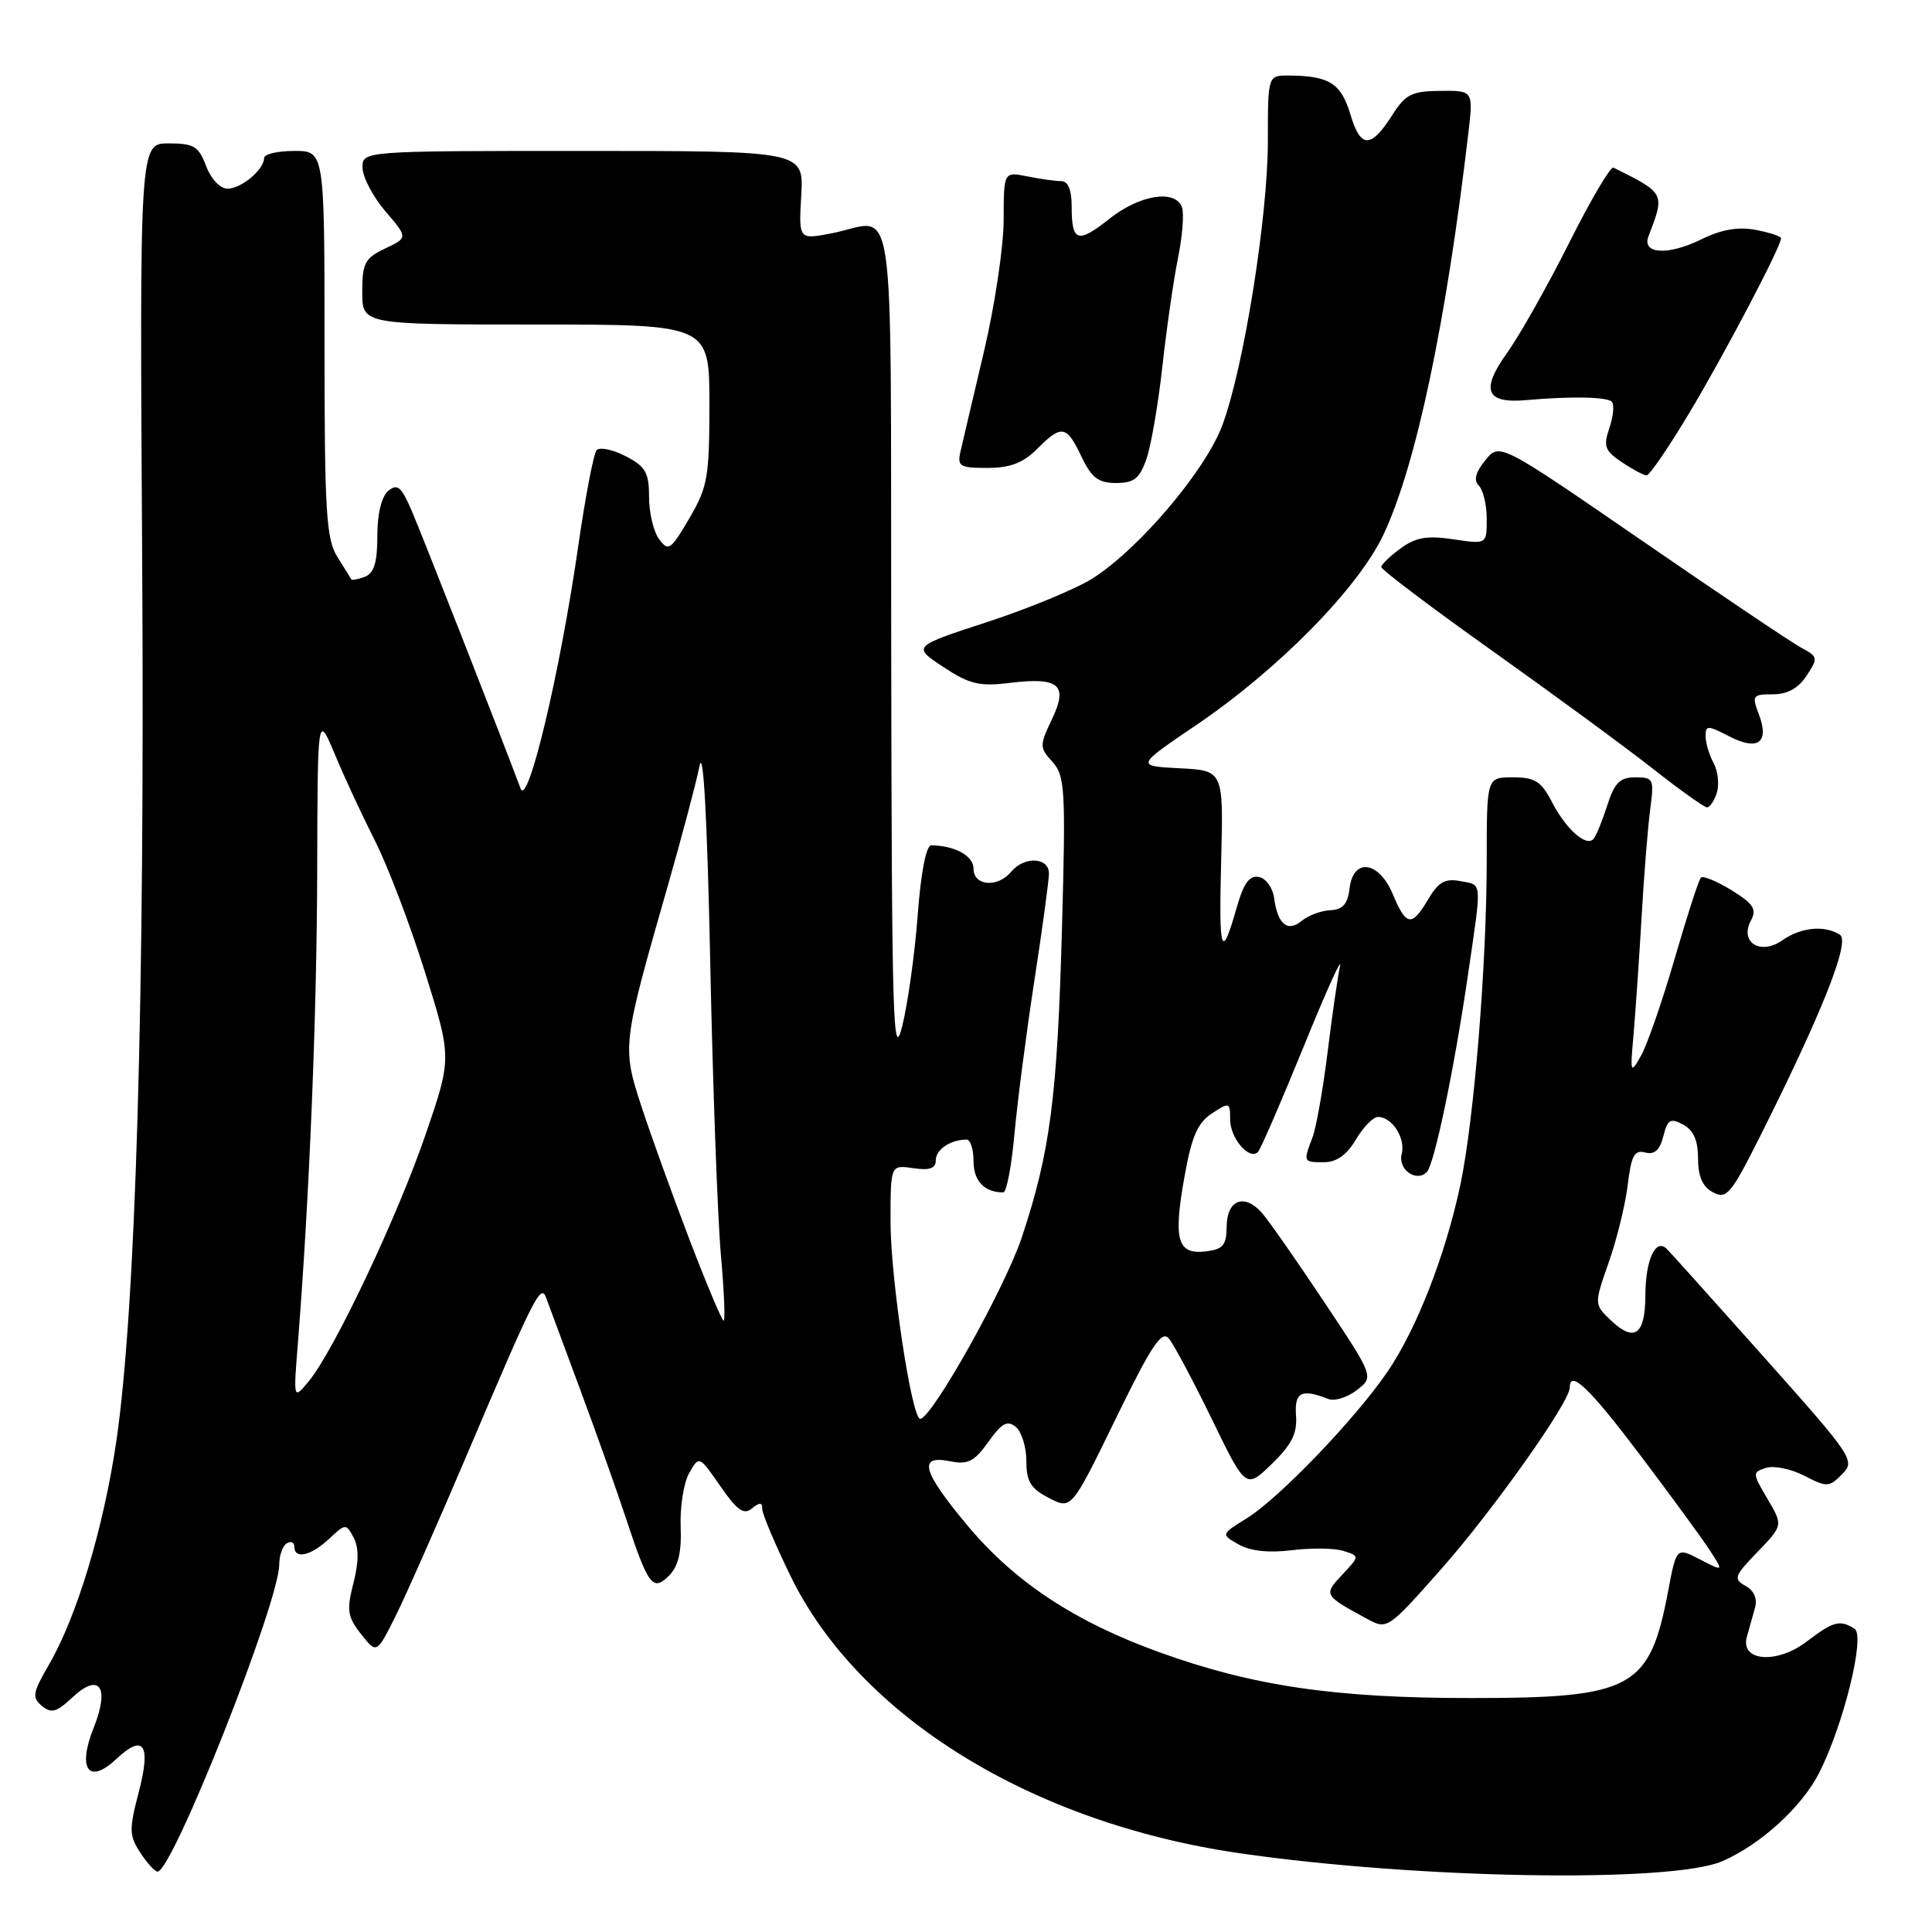 <?xml version="1.0" encoding="UTF-8" standalone="no"?>
<!DOCTYPE svg PUBLIC "-//W3C//DTD SVG 1.1//EN" "http://www.w3.org/Graphics/SVG/1.1/DTD/svg11.dtd" >
<svg xmlns="http://www.w3.org/2000/svg" xmlns:xlink="http://www.w3.org/1999/xlink" version="1.1" viewBox="0 0 256 256">
 <g >
 <path fill="currentColor"
d=" M 228.21 246.62 C 233.28 244.42 238.73 239.45 241.03 234.95 C 244.27 228.59 247.19 216.74 245.74 215.82 C 243.80 214.59 242.92 214.82 239.38 217.53 C 235.42 220.54 230.55 220.14 231.47 216.88 C 231.76 215.85 232.24 214.13 232.54 213.07 C 232.89 211.85 232.44 210.78 231.29 210.14 C 229.65 209.22 229.79 208.83 232.89 205.63 C 236.27 202.12 236.27 202.12 234.20 198.61 C 232.19 195.20 232.18 195.08 234.01 194.50 C 235.05 194.17 237.33 194.64 239.08 195.54 C 242.07 197.09 242.37 197.08 244.09 195.34 C 245.86 193.56 245.56 193.10 233.89 180.00 C 227.27 172.57 221.42 166.05 220.88 165.51 C 219.39 163.98 218.03 166.91 218.02 171.69 C 218.00 176.84 216.58 177.89 213.53 175.03 C 211.21 172.84 211.21 172.84 213.17 167.26 C 214.25 164.19 215.38 159.55 215.69 156.96 C 216.15 153.11 216.57 152.34 218.00 152.71 C 219.23 153.03 219.93 152.40 220.40 150.56 C 220.96 148.33 221.33 148.11 223.02 149.01 C 224.40 149.75 225.00 151.11 225.00 153.50 C 225.00 155.89 225.60 157.25 226.98 157.99 C 228.77 158.94 229.35 158.26 233.06 150.89 C 241.40 134.29 245.20 124.74 243.80 123.86 C 241.76 122.56 238.65 122.86 236.18 124.59 C 233.27 126.63 230.46 124.87 232.01 121.97 C 232.81 120.48 232.35 119.76 229.44 117.96 C 227.49 116.76 225.66 116.01 225.38 116.29 C 225.09 116.58 223.53 121.41 221.90 127.03 C 220.27 132.65 218.27 138.43 217.45 139.87 C 216.03 142.39 215.99 142.27 216.46 137.00 C 216.72 133.97 217.20 127.00 217.52 121.50 C 217.83 116.00 218.35 109.59 218.66 107.25 C 219.20 103.22 219.10 103.00 216.69 103.00 C 214.64 103.00 213.93 103.72 212.96 106.75 C 212.30 108.81 211.48 110.81 211.13 111.18 C 210.16 112.24 207.48 109.84 205.63 106.25 C 204.22 103.53 203.38 103.00 200.47 103.00 C 197.00 103.00 197.00 103.00 197.00 113.85 C 197.00 127.73 195.34 148.27 193.51 156.97 C 191.56 166.23 187.72 176.09 183.85 181.76 C 179.58 188.02 169.47 198.55 165.19 201.19 C 161.77 203.31 161.77 203.31 164.13 204.65 C 165.68 205.53 168.12 205.79 171.19 205.41 C 173.77 205.09 176.85 205.13 178.03 205.51 C 180.17 206.19 180.17 206.19 177.86 208.65 C 175.35 211.32 175.39 211.39 181.17 214.52 C 183.82 215.96 183.91 215.89 191.09 207.77 C 197.91 200.03 208.00 185.78 208.00 183.87 C 208.00 181.41 210.62 183.92 217.29 192.75 C 221.34 198.11 225.50 203.80 226.53 205.38 C 228.40 208.26 228.40 208.26 225.27 206.64 C 222.14 205.02 222.14 205.02 221.05 210.76 C 218.59 223.78 216.35 225.00 194.88 225.00 C 176.83 225.00 165.98 223.40 153.59 218.92 C 142.34 214.85 134.39 209.58 128.12 202.05 C 122.19 194.92 121.61 192.77 125.86 193.62 C 128.25 194.10 129.09 193.68 130.96 191.06 C 132.75 188.55 133.48 188.15 134.60 189.08 C 135.37 189.72 136.00 191.75 136.00 193.60 C 136.00 196.31 136.57 197.24 138.99 198.49 C 141.97 200.04 141.97 200.04 147.84 187.99 C 152.60 178.23 153.93 176.22 154.89 177.37 C 155.54 178.15 158.10 182.96 160.58 188.05 C 165.08 197.31 165.08 197.31 168.52 193.98 C 171.16 191.42 171.91 189.93 171.73 187.57 C 171.50 184.46 172.45 183.97 176.00 185.37 C 176.82 185.70 178.53 185.17 179.78 184.20 C 182.07 182.44 182.07 182.44 175.43 172.47 C 171.78 166.99 168.08 161.70 167.21 160.71 C 164.88 158.08 162.58 158.97 162.54 162.51 C 162.51 165.02 162.06 165.55 159.74 165.82 C 156.00 166.25 155.45 164.29 156.94 155.97 C 157.89 150.61 158.68 148.78 160.58 147.54 C 162.91 146.01 163.00 146.04 163.00 148.35 C 163.00 150.82 165.55 153.79 166.68 152.65 C 167.03 152.30 169.74 146.05 172.71 138.76 C 175.67 131.47 177.85 126.62 177.56 128.00 C 177.26 129.38 176.52 134.52 175.91 139.44 C 175.30 144.36 174.40 149.45 173.90 150.75 C 172.67 153.99 172.68 154.00 175.44 154.00 C 177.10 154.00 178.46 153.03 179.66 151.00 C 180.63 149.35 181.95 148.00 182.59 148.00 C 184.47 148.00 186.28 150.83 185.73 152.93 C 185.20 154.96 187.71 156.73 189.07 155.28 C 190.07 154.22 192.69 141.68 194.50 129.26 C 196.38 116.42 196.45 117.32 193.48 116.75 C 191.49 116.37 190.59 116.88 189.26 119.13 C 187.07 122.85 186.34 122.75 184.56 118.50 C 182.71 114.06 179.29 113.62 178.82 117.75 C 178.58 119.79 177.92 120.53 176.27 120.61 C 175.04 120.67 173.33 121.31 172.48 122.02 C 170.61 123.57 169.30 122.49 168.83 119.01 C 168.65 117.64 167.74 116.38 166.81 116.20 C 165.57 115.96 164.79 117.02 163.89 120.19 C 161.83 127.42 161.49 126.39 161.81 114.01 C 162.12 102.10 162.12 102.10 156.31 101.80 C 150.50 101.50 150.50 101.50 158.50 96.08 C 169.43 88.67 180.00 77.91 183.34 70.79 C 187.63 61.65 191.60 42.89 194.55 17.75 C 195.23 12.00 195.23 12.00 190.87 12.04 C 187.08 12.07 186.23 12.50 184.50 15.22 C 181.63 19.72 180.29 19.70 178.93 15.15 C 177.69 11.02 176.12 10.04 170.75 10.01 C 168.00 10.00 168.00 10.00 168.00 18.64 C 168.00 28.76 164.79 48.82 161.95 56.39 C 159.71 62.38 150.87 72.80 144.73 76.67 C 142.57 78.03 136.32 80.62 130.85 82.41 C 120.89 85.66 120.89 85.66 124.97 88.36 C 128.44 90.66 129.76 90.98 133.78 90.49 C 140.38 89.69 141.57 90.73 139.38 95.32 C 137.73 98.79 137.73 99.05 139.46 100.96 C 141.12 102.79 141.23 104.61 140.71 123.23 C 140.10 145.42 139.15 152.68 135.38 164.00 C 133.14 170.71 123.45 188.00 121.93 188.00 C 120.80 188.00 118.00 169.40 118.00 161.87 C 118.00 154.35 118.00 154.35 121.00 154.79 C 123.20 155.11 124.00 154.83 124.00 153.72 C 124.00 152.31 125.97 151.00 128.08 151.00 C 128.59 151.00 129.00 152.30 129.00 153.89 C 129.00 156.49 130.45 158.00 132.94 158.00 C 133.37 158.00 134.04 154.51 134.42 150.25 C 134.81 145.99 135.99 136.88 137.05 130.00 C 138.11 123.12 138.98 116.71 138.99 115.75 C 139.00 113.58 135.73 113.42 134.00 115.50 C 132.21 117.66 129.00 117.41 129.00 115.12 C 129.00 113.41 126.55 112.05 123.40 112.01 C 122.72 112.01 122.03 115.58 121.60 121.25 C 121.22 126.34 120.30 132.97 119.54 136.00 C 118.33 140.87 118.16 135.10 118.09 85.75 C 117.99 23.06 118.88 29.24 110.17 30.92 C 105.83 31.76 105.83 31.76 106.17 25.88 C 106.50 20.00 106.50 20.00 77.25 20.00 C 48.00 20.00 48.00 20.00 48.04 22.25 C 48.06 23.49 49.43 26.07 51.07 28.00 C 54.06 31.49 54.06 31.49 51.03 32.93 C 48.35 34.20 48.00 34.86 48.00 38.68 C 48.00 43.00 48.00 43.00 71.00 43.00 C 94.00 43.00 94.00 43.00 94.00 53.57 C 94.00 63.22 93.77 64.54 91.33 68.70 C 88.87 72.90 88.56 73.11 87.33 71.44 C 86.60 70.44 86.00 67.92 86.00 65.83 C 86.00 62.61 85.54 61.81 82.89 60.44 C 81.17 59.55 79.45 59.21 79.05 59.66 C 78.65 60.12 77.55 65.90 76.60 72.50 C 74.19 89.20 69.94 107.05 68.98 104.49 C 66.63 98.17 55.94 70.90 54.55 67.67 C 53.19 64.50 52.65 64.04 51.45 65.04 C 50.55 65.79 50.00 68.06 50.00 71.02 C 50.00 74.52 49.56 75.95 48.36 76.42 C 47.45 76.76 46.64 76.92 46.55 76.77 C 46.47 76.62 45.63 75.28 44.70 73.79 C 43.22 71.42 43.00 67.82 43.00 45.54 C 43.00 20.00 43.00 20.00 39.00 20.00 C 36.80 20.00 35.00 20.42 35.00 20.93 C 35.00 22.46 31.98 25.00 30.15 25.00 C 29.17 25.00 27.96 23.72 27.31 22.00 C 26.32 19.38 25.68 19.00 22.34 19.00 C 18.50 19.00 18.50 19.00 18.84 74.23 C 19.20 132.48 17.99 173.40 15.41 191.00 C 13.70 202.57 10.17 214.26 6.45 220.64 C 4.33 224.29 4.22 224.94 5.55 226.04 C 6.79 227.07 7.50 226.88 9.54 224.96 C 13.17 221.55 14.58 223.50 12.42 228.92 C 10.22 234.41 11.74 236.53 15.41 233.08 C 19.05 229.66 20.04 231.13 18.38 237.49 C 17.09 242.43 17.11 243.23 18.59 245.49 C 19.49 246.87 20.52 248.00 20.88 248.00 C 22.85 248.00 36.99 212.31 37.00 207.31 C 37.00 206.10 37.45 204.84 38.00 204.50 C 38.55 204.16 39.00 204.36 39.00 204.94 C 39.00 206.65 41.20 206.16 43.60 203.91 C 45.78 201.86 45.85 201.86 46.85 203.73 C 47.56 205.04 47.55 206.94 46.83 209.77 C 45.91 213.38 46.04 214.24 47.84 216.52 C 49.90 219.14 49.90 219.14 52.33 214.32 C 53.66 211.67 58.01 201.85 61.98 192.50 C 70.86 171.60 71.67 170.01 72.38 172.00 C 72.68 172.82 74.68 178.22 76.83 184.00 C 78.98 189.78 81.70 197.43 82.88 201.00 C 85.90 210.14 86.49 210.94 88.66 208.77 C 89.88 207.55 90.33 205.65 90.19 202.27 C 90.09 199.65 90.60 196.46 91.32 195.19 C 92.64 192.87 92.64 192.87 95.46 196.94 C 97.68 200.15 98.57 200.77 99.64 199.88 C 100.66 199.04 101.00 199.05 101.00 199.94 C 101.00 200.59 102.68 204.58 104.74 208.81 C 113.80 227.41 136.64 241.54 164.17 245.55 C 187.66 248.97 221.48 249.54 228.21 246.62 Z  M 227.49 105.04 C 227.83 103.96 227.64 102.19 227.06 101.10 C 226.47 100.02 226.00 98.42 226.00 97.54 C 226.00 96.09 226.27 96.09 229.11 97.56 C 232.94 99.54 234.48 98.41 233.06 94.66 C 232.11 92.16 232.23 92.00 234.91 92.00 C 236.85 92.00 238.29 91.20 239.38 89.54 C 240.92 87.19 240.89 87.01 238.75 85.87 C 237.51 85.22 228.00 78.82 217.60 71.66 C 198.70 58.65 198.70 58.65 196.81 60.99 C 195.50 62.60 195.24 63.64 195.96 64.36 C 196.53 64.93 197.00 66.91 197.00 68.76 C 197.00 72.12 197.00 72.12 192.57 71.46 C 189.11 70.94 187.60 71.20 185.61 72.65 C 184.21 73.67 183.05 74.78 183.03 75.13 C 183.01 75.48 189.64 80.48 197.75 86.25 C 205.86 92.02 215.43 99.04 219.00 101.85 C 222.57 104.66 225.81 106.97 226.18 106.98 C 226.56 106.99 227.15 106.12 227.49 105.04 Z  M 151.91 60.82 C 152.52 59.07 153.47 53.56 154.02 48.57 C 154.57 43.58 155.50 37.11 156.09 34.19 C 156.68 31.27 156.92 28.23 156.61 27.44 C 155.70 25.06 151.03 25.81 147.03 28.97 C 142.79 32.33 142.00 32.08 142.00 27.33 C 142.00 25.17 141.52 24.00 140.62 24.00 C 139.87 24.00 137.84 23.72 136.12 23.37 C 133.00 22.75 133.00 22.75 132.99 29.12 C 132.99 32.63 131.82 40.45 130.40 46.50 C 128.97 52.55 127.57 58.51 127.29 59.75 C 126.81 61.80 127.13 62.00 130.84 62.00 C 133.85 62.00 135.56 61.35 137.41 59.50 C 140.68 56.23 141.31 56.33 143.30 60.50 C 144.64 63.32 145.54 64.00 147.89 64.00 C 150.27 64.00 151.01 63.41 151.91 60.82 Z  M 223.82 54.75 C 228.42 47.09 236.00 32.67 236.00 31.57 C 236.00 31.31 234.48 30.81 232.63 30.46 C 230.29 30.02 228.07 30.41 225.38 31.74 C 221.02 33.88 217.53 33.67 218.43 31.32 C 220.63 25.59 220.65 25.62 213.79 22.21 C 213.41 22.02 210.76 26.51 207.92 32.18 C 205.07 37.86 201.37 44.42 199.69 46.77 C 196.16 51.70 196.88 53.49 202.20 53.02 C 208.17 52.49 212.92 52.58 213.57 53.23 C 213.92 53.59 213.78 55.14 213.26 56.69 C 212.42 59.14 212.64 59.72 214.90 61.24 C 216.33 62.20 217.81 62.99 218.18 62.99 C 218.56 63.00 221.10 59.29 223.82 54.75 Z  M 39.47 178.00 C 40.99 158.76 41.98 134.68 42.03 115.50 C 42.08 94.50 42.08 94.50 44.39 100.00 C 45.65 103.03 48.06 108.20 49.73 111.50 C 51.40 114.80 54.37 122.60 56.32 128.84 C 59.87 140.18 59.87 140.18 56.39 150.34 C 52.63 161.28 44.28 178.94 40.93 183.00 C 38.87 185.50 38.87 185.50 39.47 178.00 Z  M 91.36 164.25 C 89.10 158.34 86.23 150.39 84.99 146.59 C 82.41 138.71 82.45 138.43 88.45 117.50 C 90.34 110.90 92.25 103.70 92.69 101.50 C 93.19 98.94 93.71 108.30 94.11 127.50 C 94.45 144.00 95.09 161.44 95.52 166.25 C 95.95 171.06 96.11 175.00 95.89 175.00 C 95.66 175.00 93.62 170.16 91.36 164.25 Z "/>
</g>
</svg>
